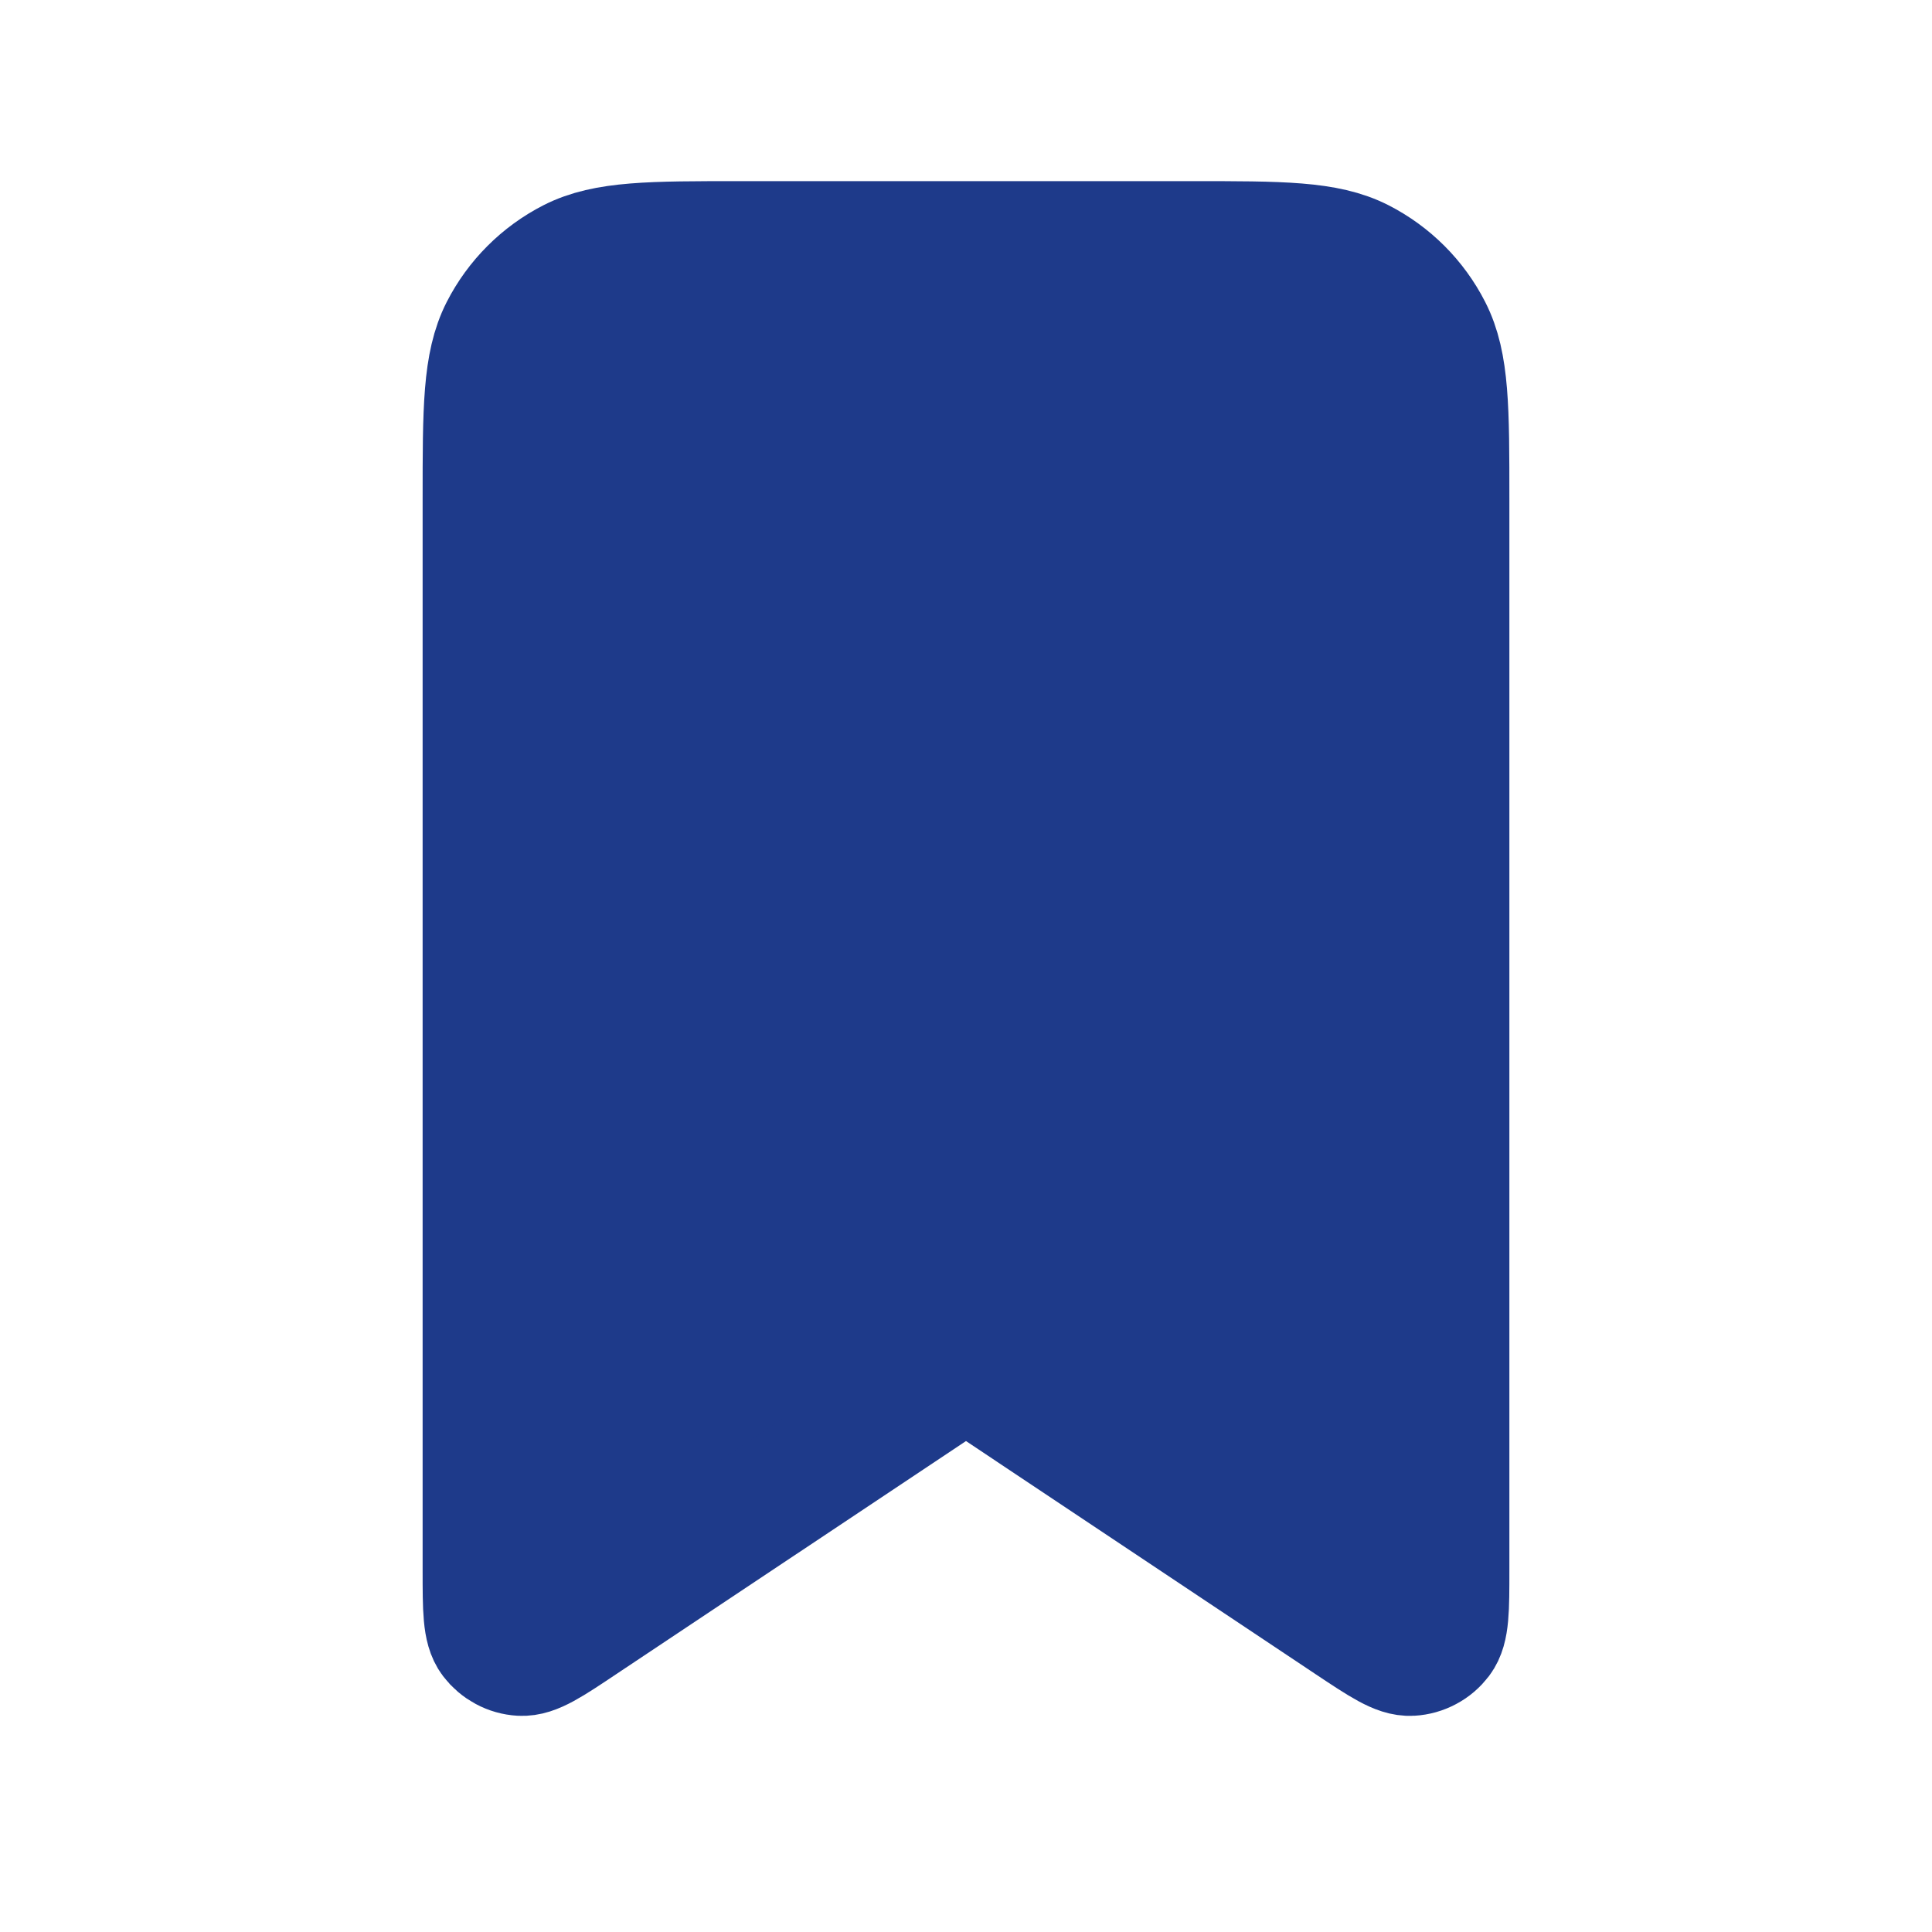 <svg width="30" height="30" viewBox="0 0 30 30" fill="none" xmlns="http://www.w3.org/2000/svg">
<path d="M7.5 7.75C7.5 6.35 7.5 5.65 7.772 5.115C8.012 4.645 8.395 4.262 8.865 4.022C9.4 3.75 10.1 3.75 11.5 3.75H18.5C19.9 3.75 20.6 3.75 21.135 4.022C21.605 4.262 21.988 4.645 22.227 5.115C22.5 5.65 22.5 6.35 22.5 7.75V24.381C22.5 24.989 22.5 25.293 22.374 25.459C22.319 25.531 22.25 25.591 22.17 25.633C22.09 25.676 22.002 25.701 21.911 25.706C21.703 25.719 21.45 25.55 20.945 25.214L15 21.25L9.055 25.212C8.55 25.55 8.297 25.719 8.088 25.706C7.997 25.701 7.909 25.676 7.83 25.633C7.75 25.59 7.681 25.531 7.626 25.459C7.5 25.293 7.5 24.989 7.5 24.381V7.75Z" fill="#1E3A8A" stroke="#1E3A8A" stroke-width="1.875" stroke-linecap="round" stroke-linejoin="round"/>
</svg>
